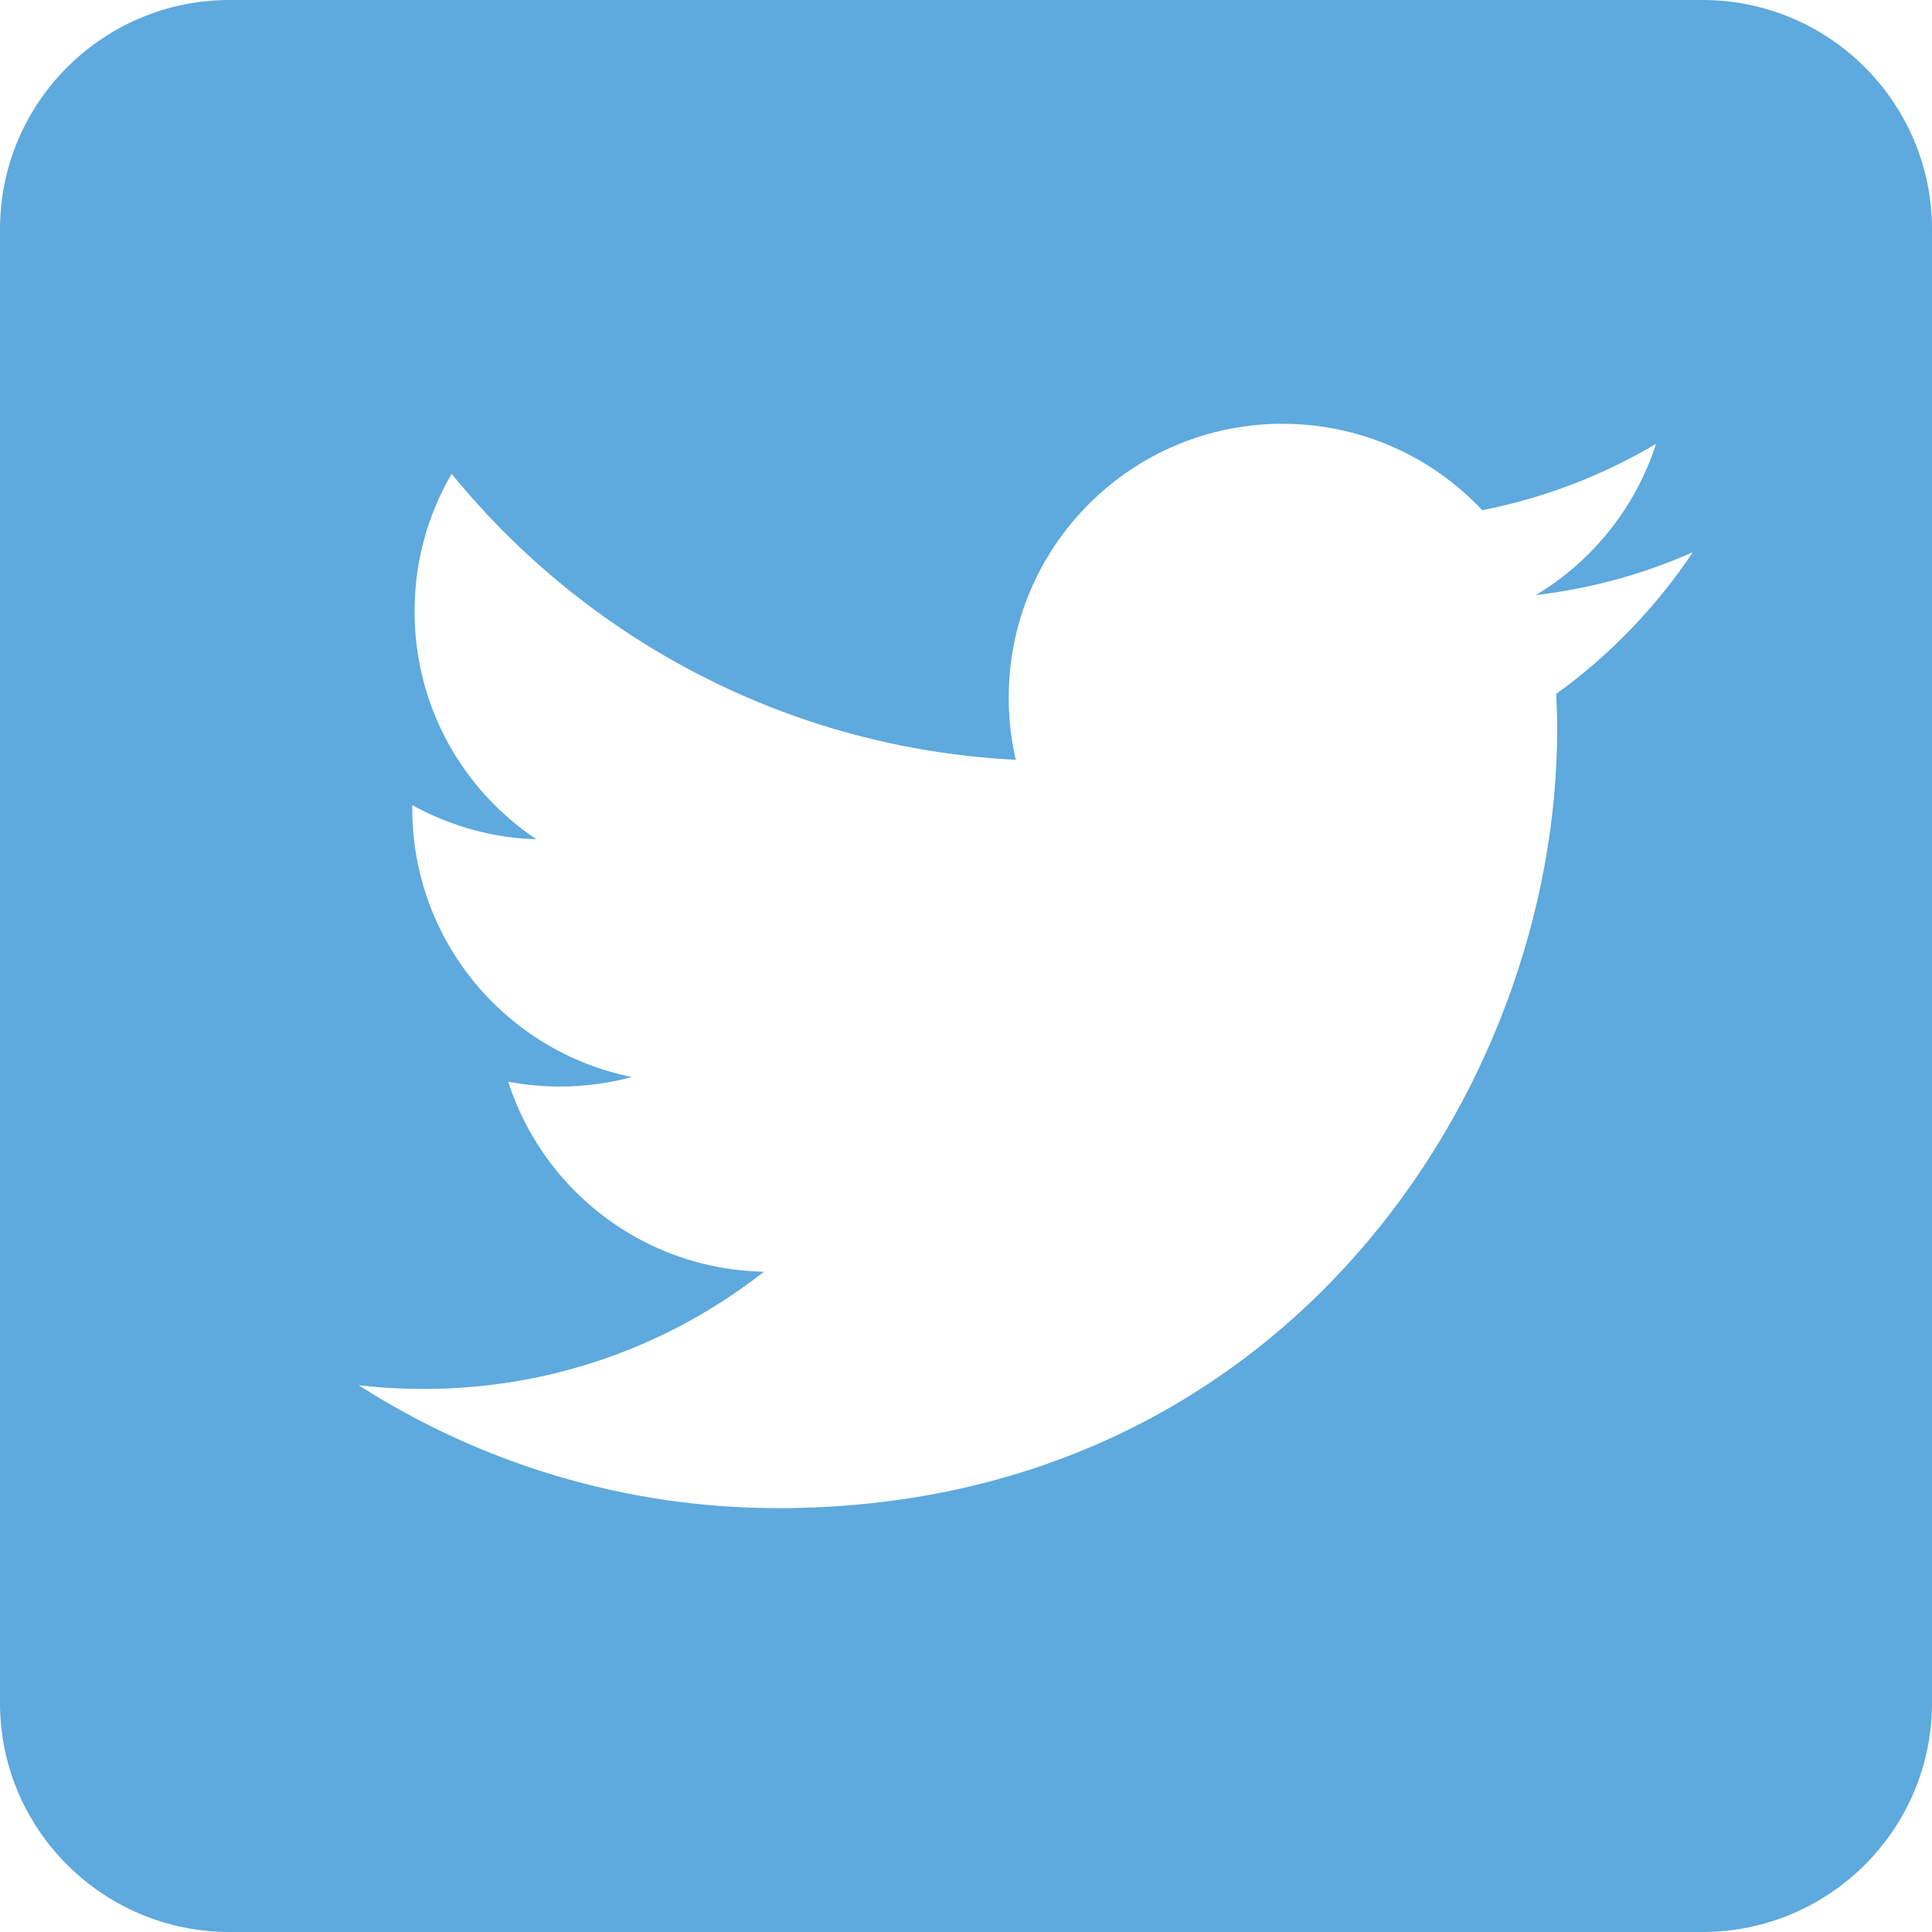 <svg id="Слой_1" xmlns="http://www.w3.org/2000/svg" viewBox="0 0 64 64"><path fill="#5EA9DD" d="M56.394,0H7.609C3.41,0,0,3.398,0,7.593v48.819C0,60.605,3.41,64,7.609,64h48.785	C60.59,64,64,60.605,64,56.413V7.593C64,3.398,60.59,0,56.394,0z M51.551,22.986	c0.019,0.389,0.032,0.785,0.032,1.174c0,11.985-9.121,25.799-25.801,25.799c-5.119,0-9.887-1.503-13.902-4.072	c0.712,0.085,1.427,0.123,2.164,0.123c4.252,0,8.156-1.446,11.263-3.882c-3.97-0.073-7.318-2.696-8.473-6.296	c0.557,0.104,1.12,0.161,1.705,0.161c0.829,0,1.629-0.108,2.392-0.316c-4.151-0.835-7.274-4.496-7.274-8.894	c0-0.038,0-0.073,0-0.111c1.224,0.674,2.62,1.088,4.11,1.129c-2.439-1.626-4.034-4.401-4.034-7.546	c0-1.661,0.446-3.221,1.228-4.559c4.47,5.486,11.152,9.096,18.688,9.473c-0.155-0.661-0.234-1.354-0.234-2.066	c0-5.002,4.062-9.065,9.067-9.065c2.607,0,4.961,1.098,6.619,2.863c2.069-0.408,4.012-1.161,5.758-2.199	c-0.68,2.114-2.113,3.892-3.986,5.012c1.829-0.215,3.578-0.699,5.204-1.421	C54.863,20.11,53.322,21.714,51.551,22.986z"/></svg>